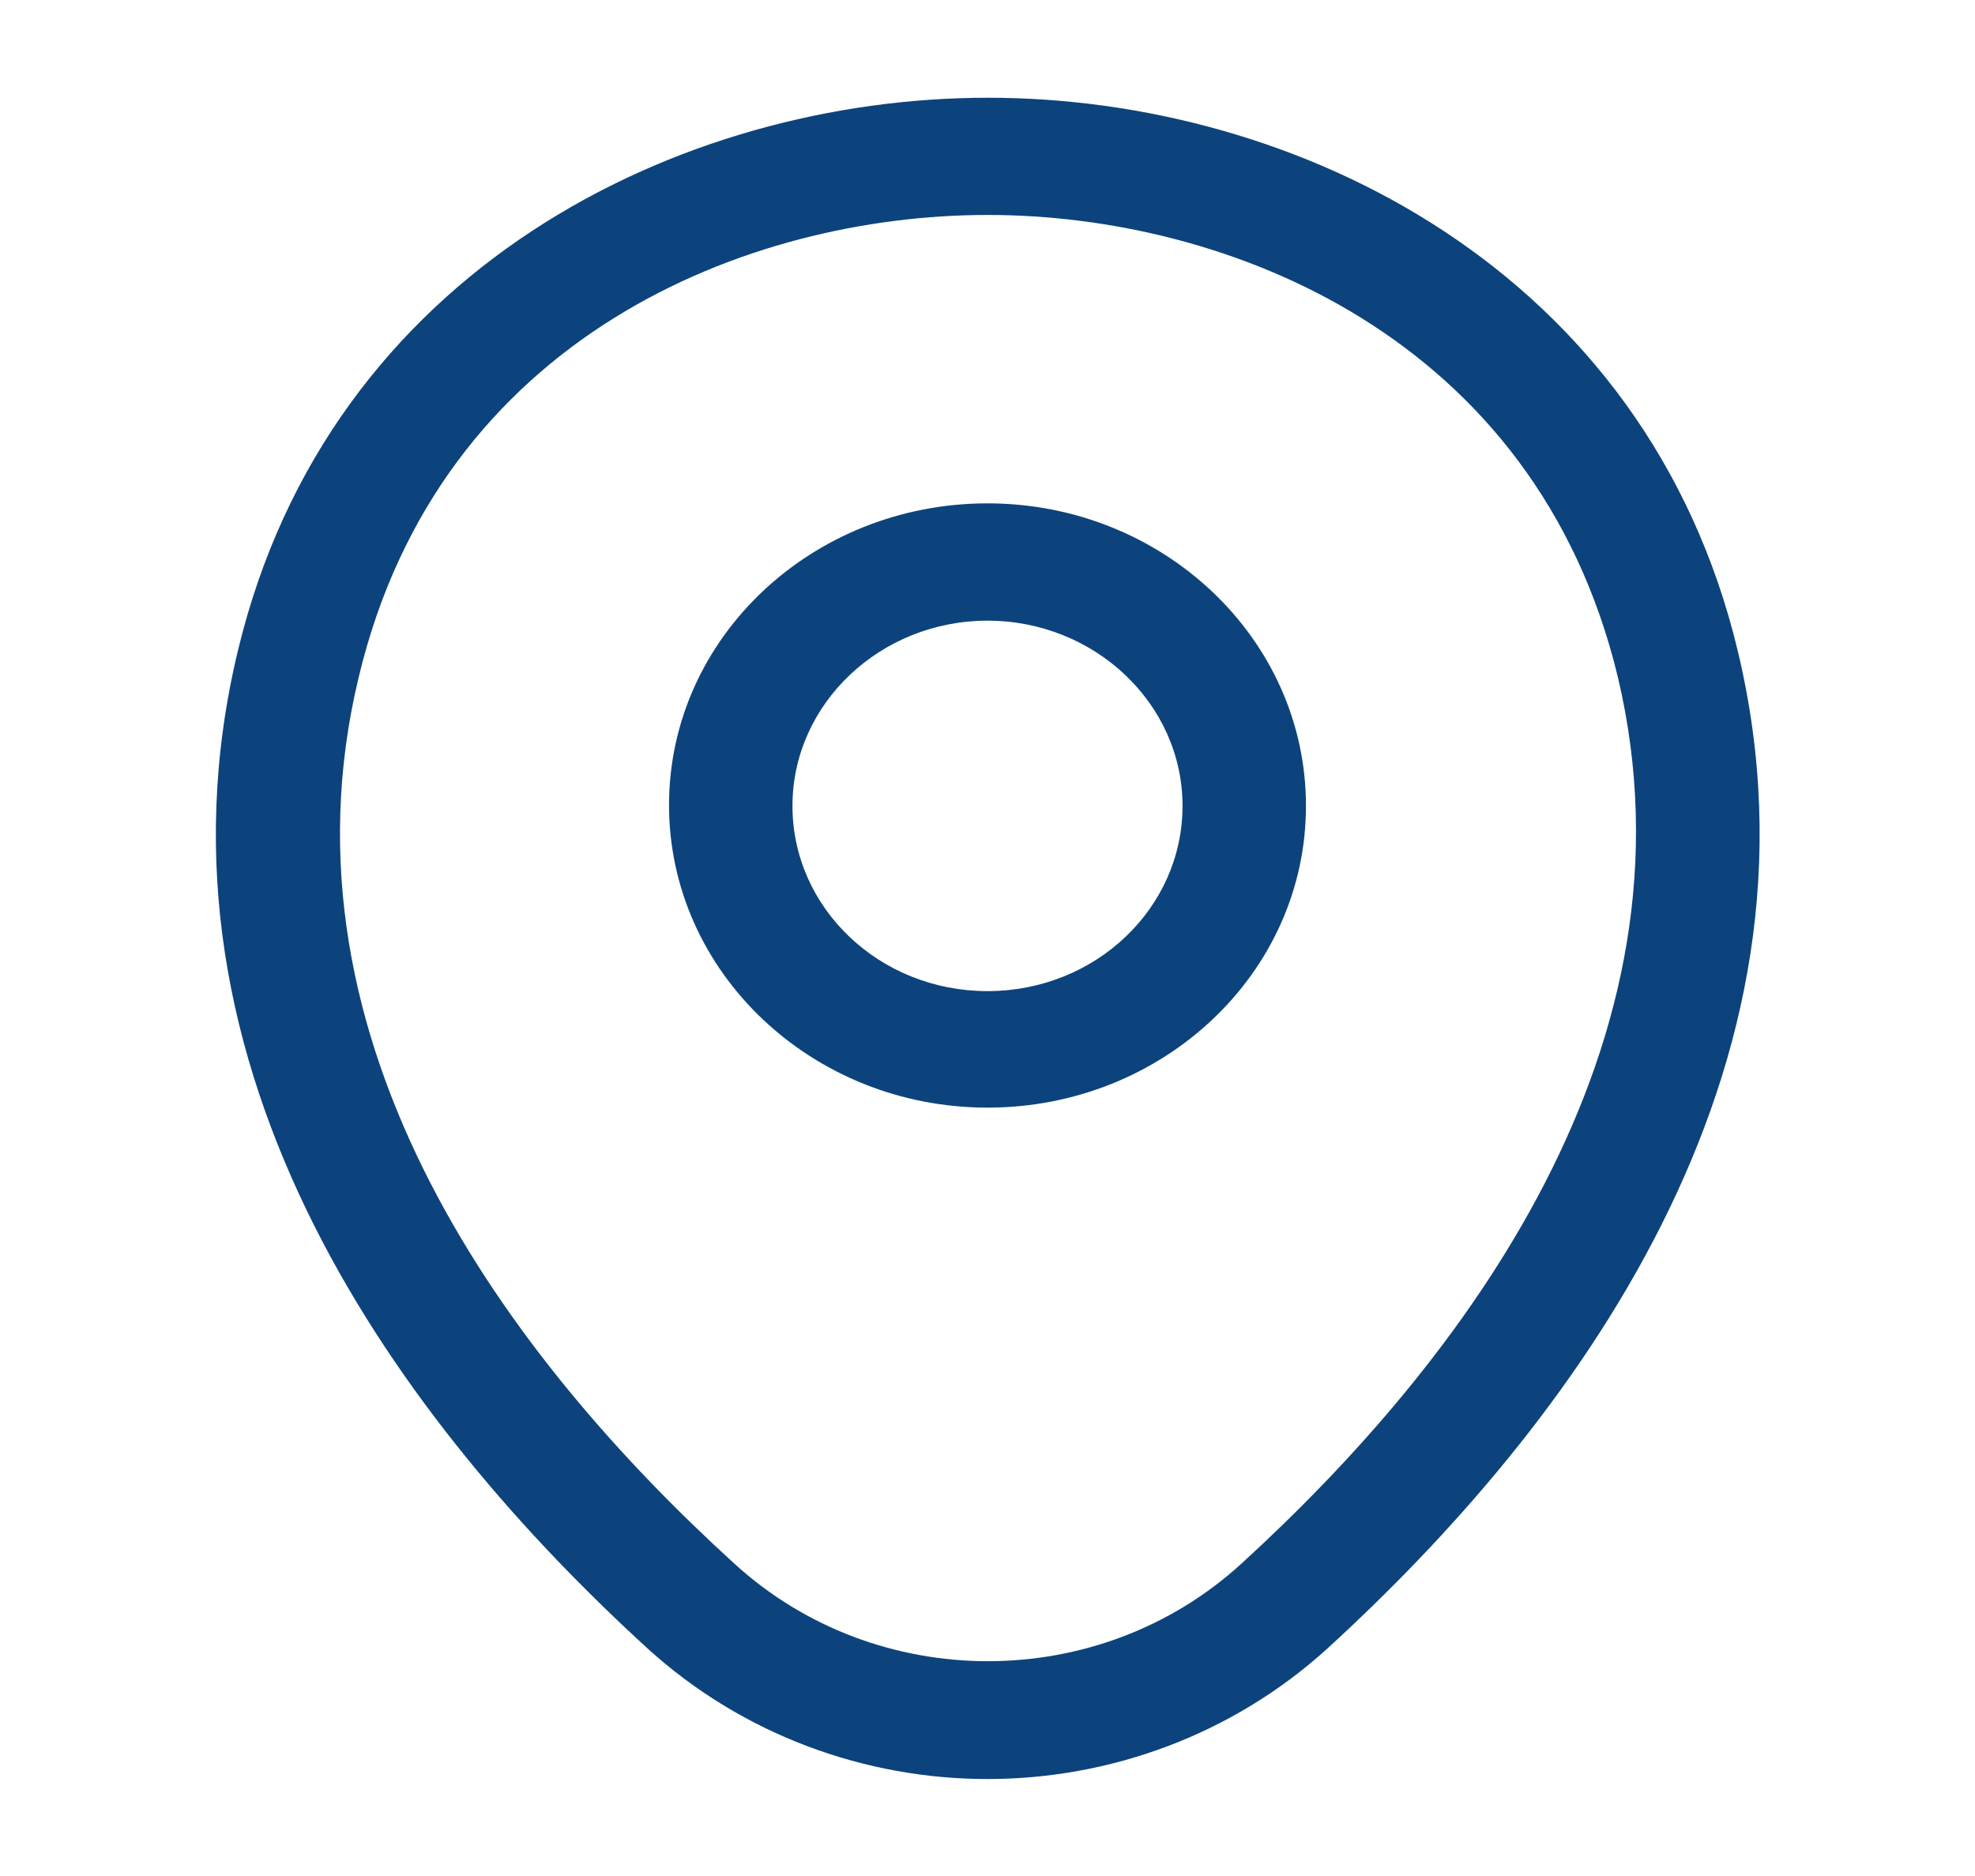<svg width="20" height="19" viewBox="0 0 20 19" fill="none" xmlns="http://www.w3.org/2000/svg">
<path d="M10 11.218C8.225 11.218 6.775 9.848 6.775 8.154C6.775 6.46 8.225 5.098 10 5.098C11.775 5.098 13.225 6.468 13.225 8.162C13.225 9.856 11.775 11.218 10 11.218ZM10 6.286C8.917 6.286 8.025 7.125 8.025 8.162C8.025 9.199 8.908 10.038 10 10.038C11.092 10.038 11.975 9.199 11.975 8.162C11.975 7.125 11.083 6.286 10 6.286Z" fill="#0D437C"/>
<path d="M10 18.018C8.767 18.018 7.525 17.575 6.558 16.696C4.1 14.448 1.383 10.862 2.408 6.595C3.333 2.723 6.892 0.99 10 0.99C10 0.99 10 0.99 10.008 0.99C13.117 0.99 16.675 2.723 17.6 6.602C18.617 10.87 15.9 14.448 13.442 16.696C12.475 17.575 11.233 18.018 10 18.018ZM10 2.177C7.575 2.177 4.458 3.404 3.633 6.856C2.733 10.585 5.2 13.799 7.433 15.833C8.875 17.155 11.133 17.155 12.575 15.833C14.8 13.799 17.267 10.585 16.383 6.856C15.55 3.404 12.425 2.177 10 2.177Z" fill="#0D437C"/>
</svg>
